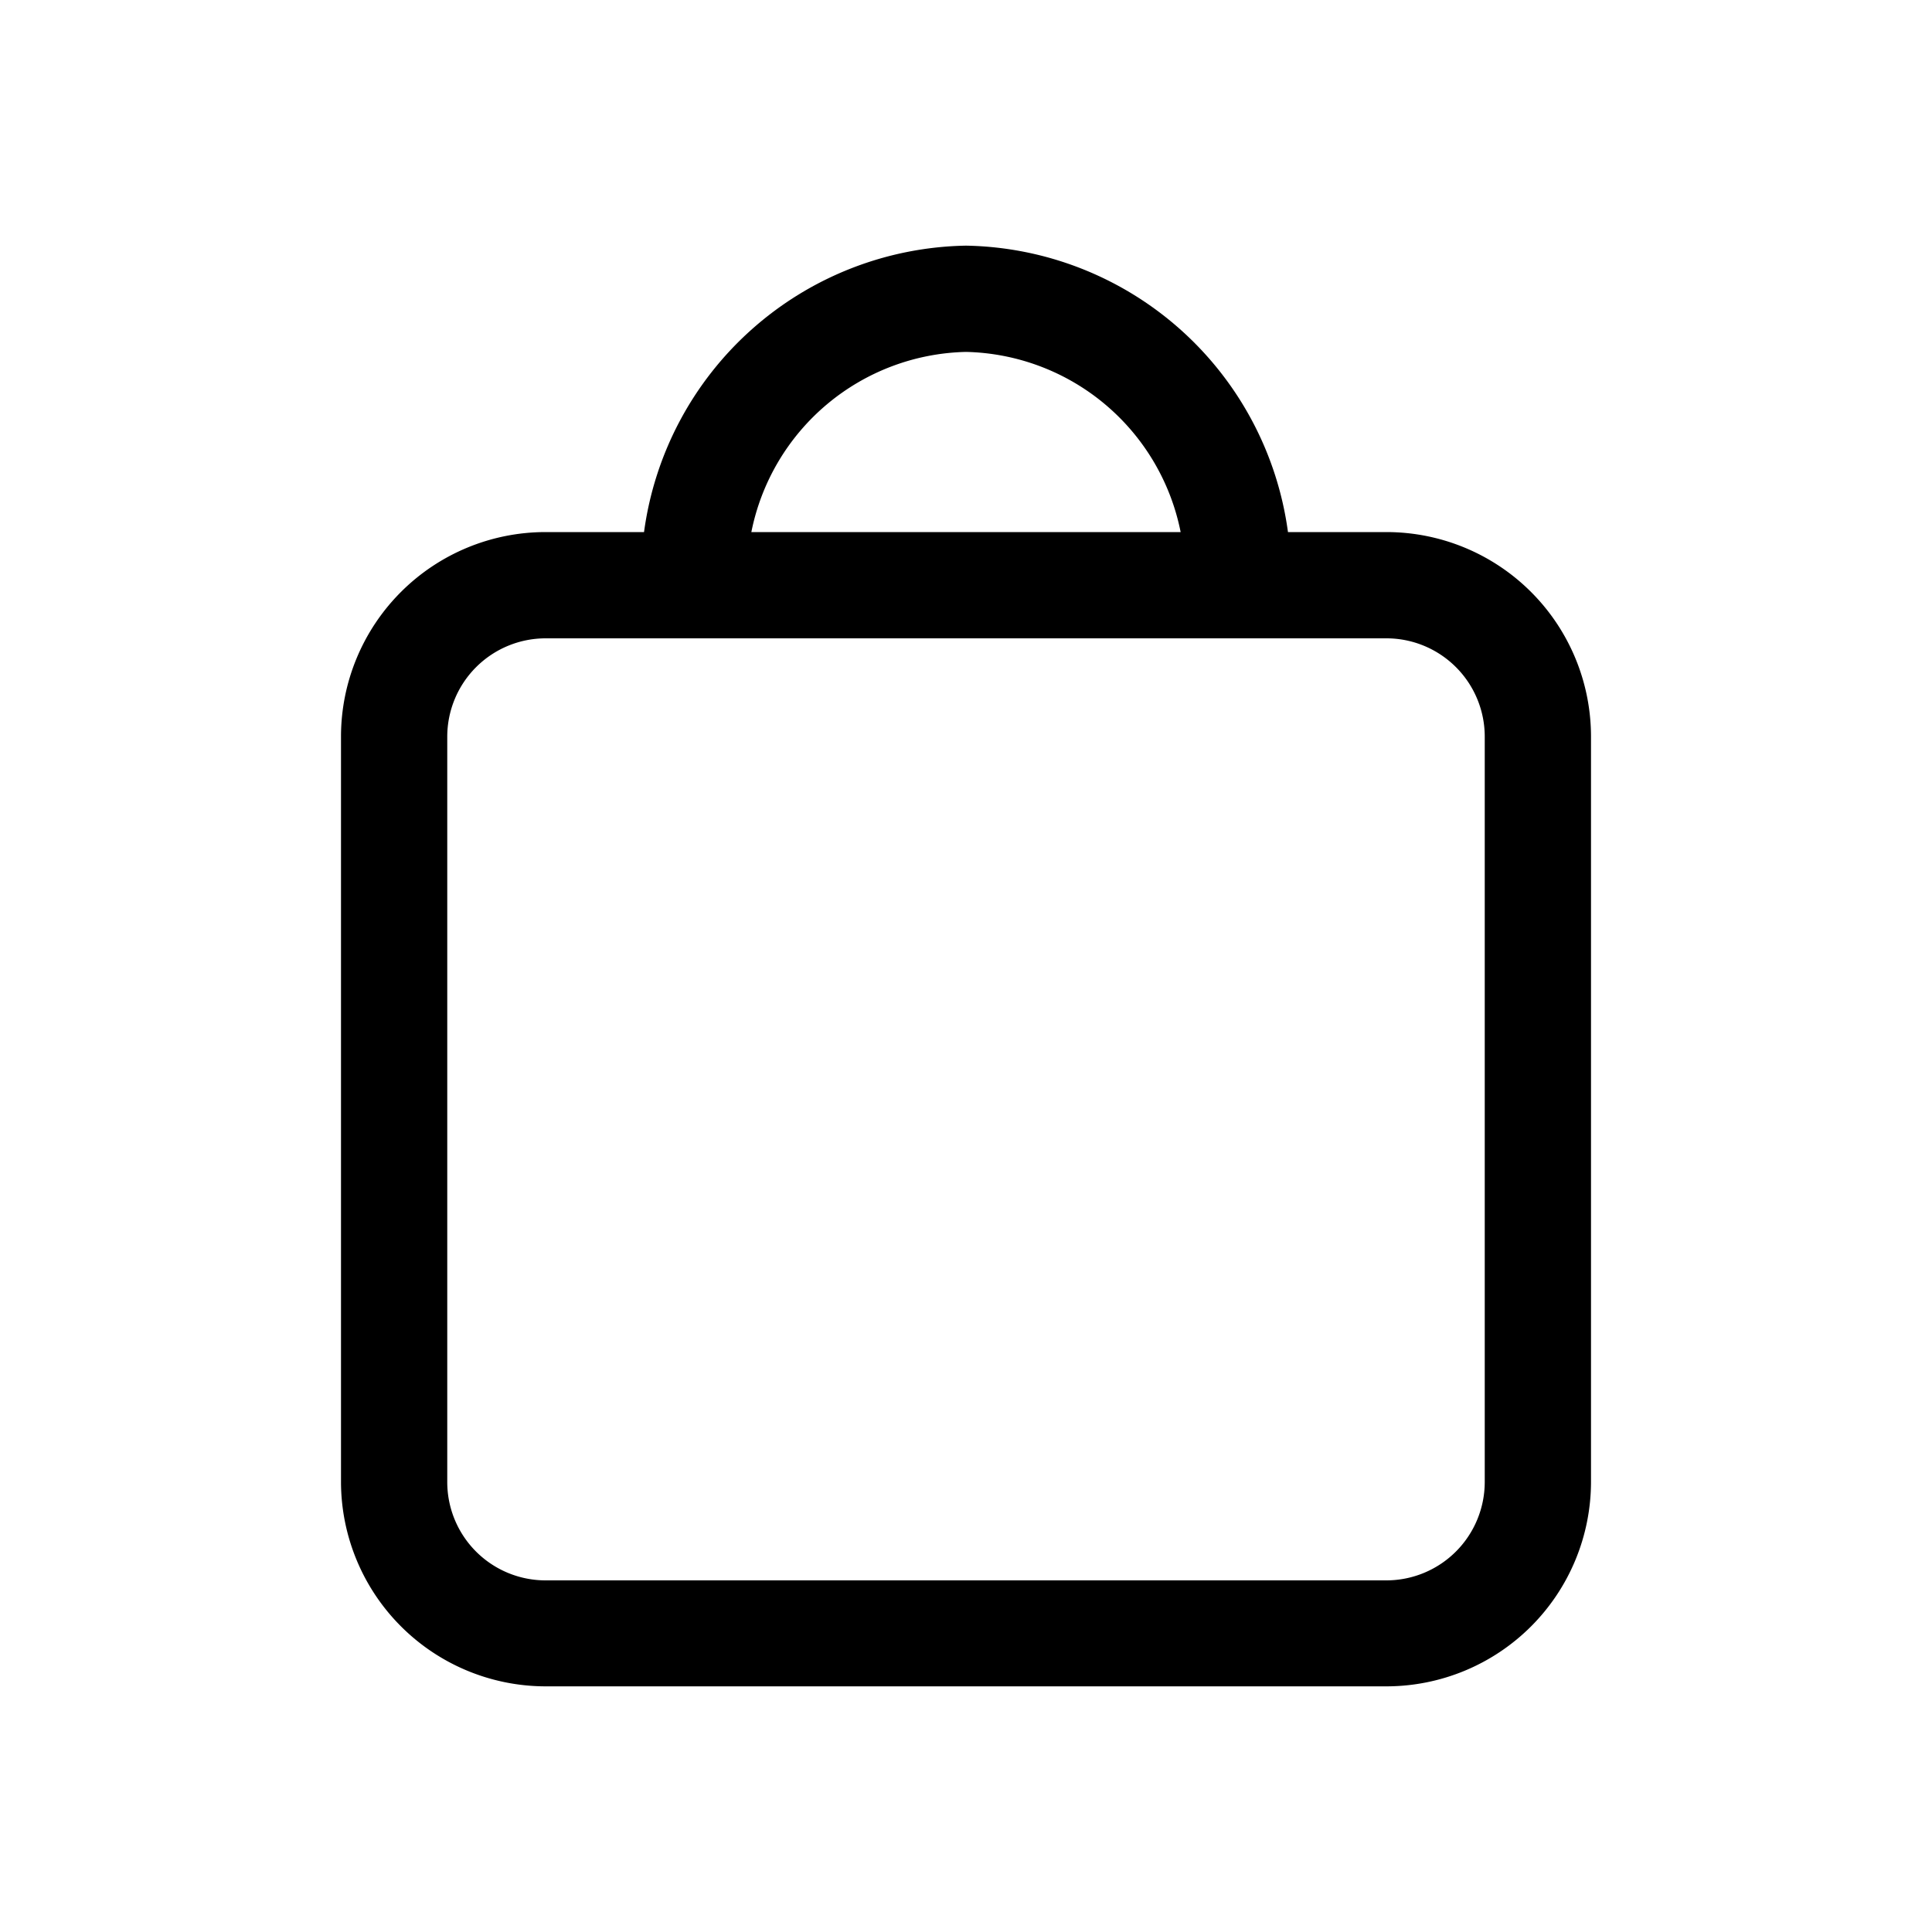 <svg id="icon_shopping" xmlns="http://www.w3.org/2000/svg" xmlns:xlink="http://www.w3.org/1999/xlink" width="20" height="20" viewBox="0 0 20 20">
  <defs>
    <clipPath id="clip-path">
      <rect id="사각형_179" data-name="사각형 179" width="20" height="20" fill="none"/>
    </clipPath>
  </defs>
  <g id="그룹_4202" data-name="그룹 4202" clip-path="url(#clip-path)">
    <path id="패스_6" data-name="패스 6" d="M14.354,5.508H13.333A3.423,3.423,0,0,0,10,2.543,3.423,3.423,0,0,0,6.667,5.508H5.647A2.118,2.118,0,0,0,3.53,7.624V15.34a2.12,2.12,0,0,0,2.116,2.117h8.707A2.119,2.119,0,0,0,16.47,15.34V7.624a2.118,2.118,0,0,0-2.116-2.116M10,3.643a2.318,2.318,0,0,1,2.222,1.865H7.778A2.318,2.318,0,0,1,10,3.643m5.37,11.7a1.019,1.019,0,0,1-1.017,1.017H5.647A1.018,1.018,0,0,1,4.63,15.341h0V7.625A1.019,1.019,0,0,1,5.647,6.608h8.707A1.018,1.018,0,0,1,15.37,7.625Z"/>
  </g>
</svg>
